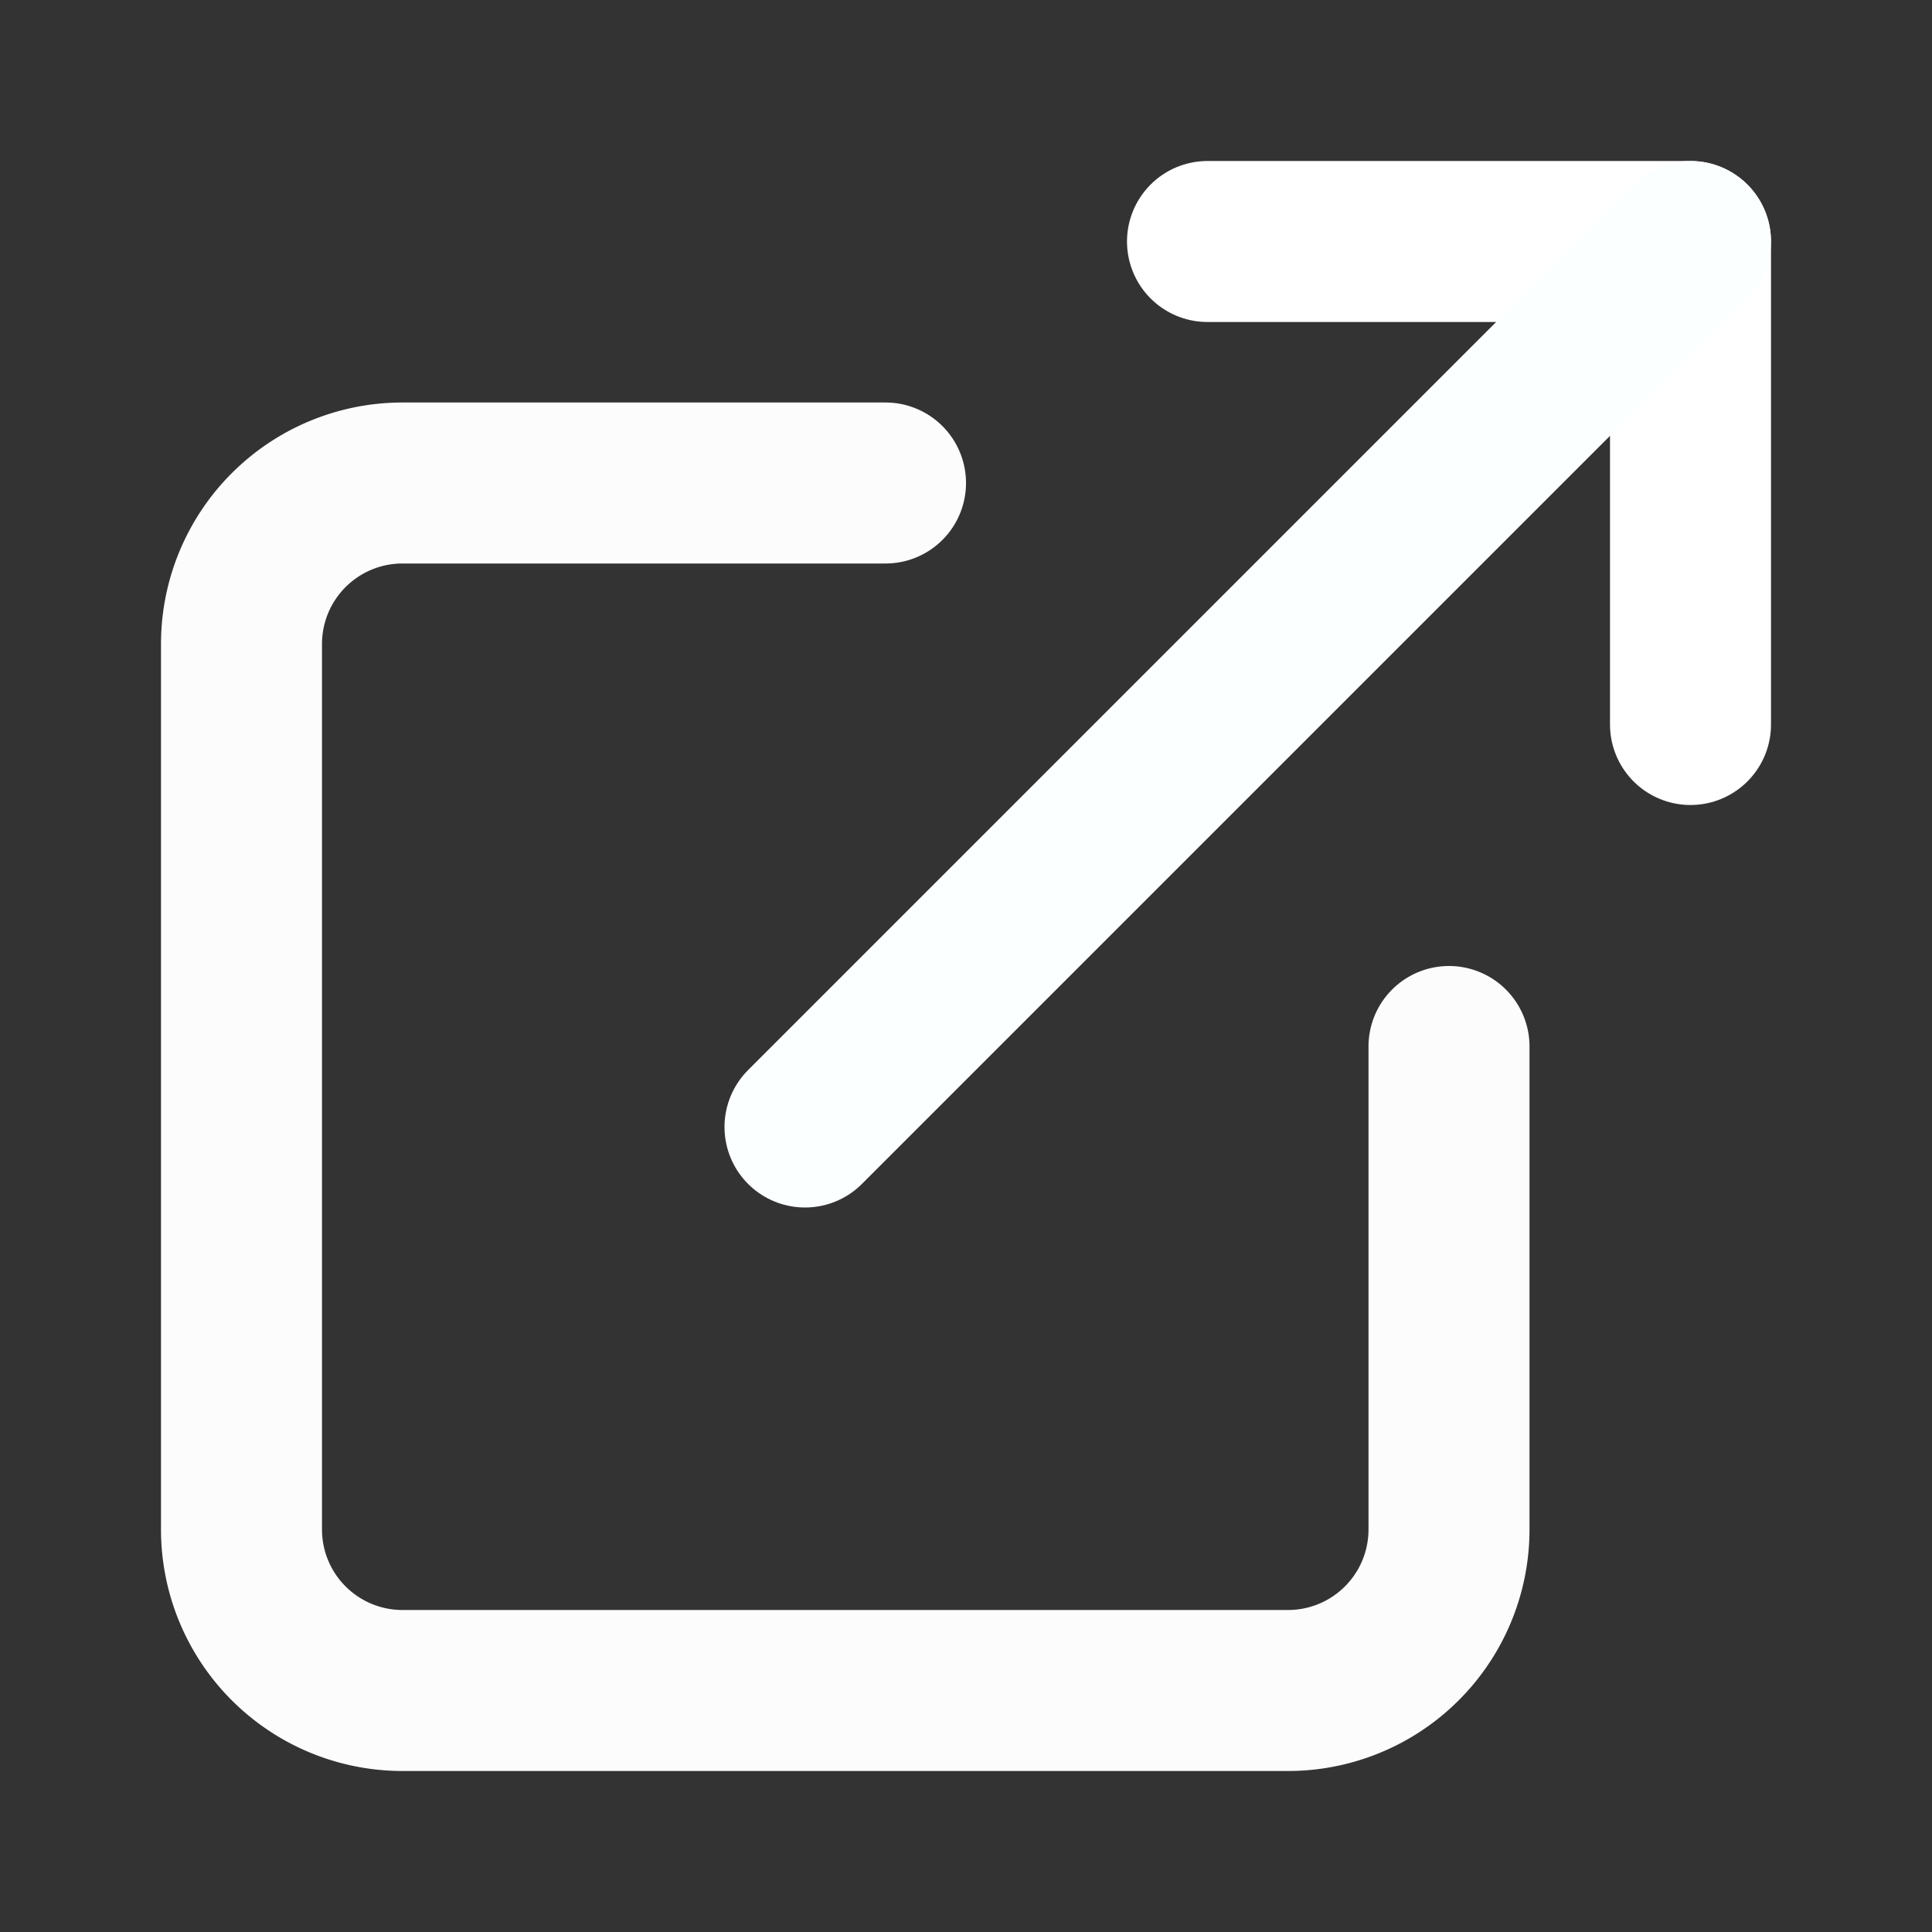 <svg xmlns="http://www.w3.org/2000/svg" viewBox="0 0 24 24" fill="none" stroke="currentColor" stroke-width="2" stroke-linecap="round" stroke-linejoin="round" class="feather feather-external-link"><rect x="0" y="0" width="24" height="24" fill="#333333" stroke="none"/><path d="M18 13v6a2 2 0 0 1-2 2H5a2 2 0 0 1-2-2V8a2 2 0 0 1 2-2h6" id="id_101" style="stroke: rgb(252, 252, 252);"></path><polyline points="15 3 21 3 21 9" id="id_102" style="stroke: rgb(255, 255, 255);"></polyline><line x1="10" y1="14" x2="21" y2="3" id="id_103" style="stroke: rgb(252, 255, 255);"></line></svg>